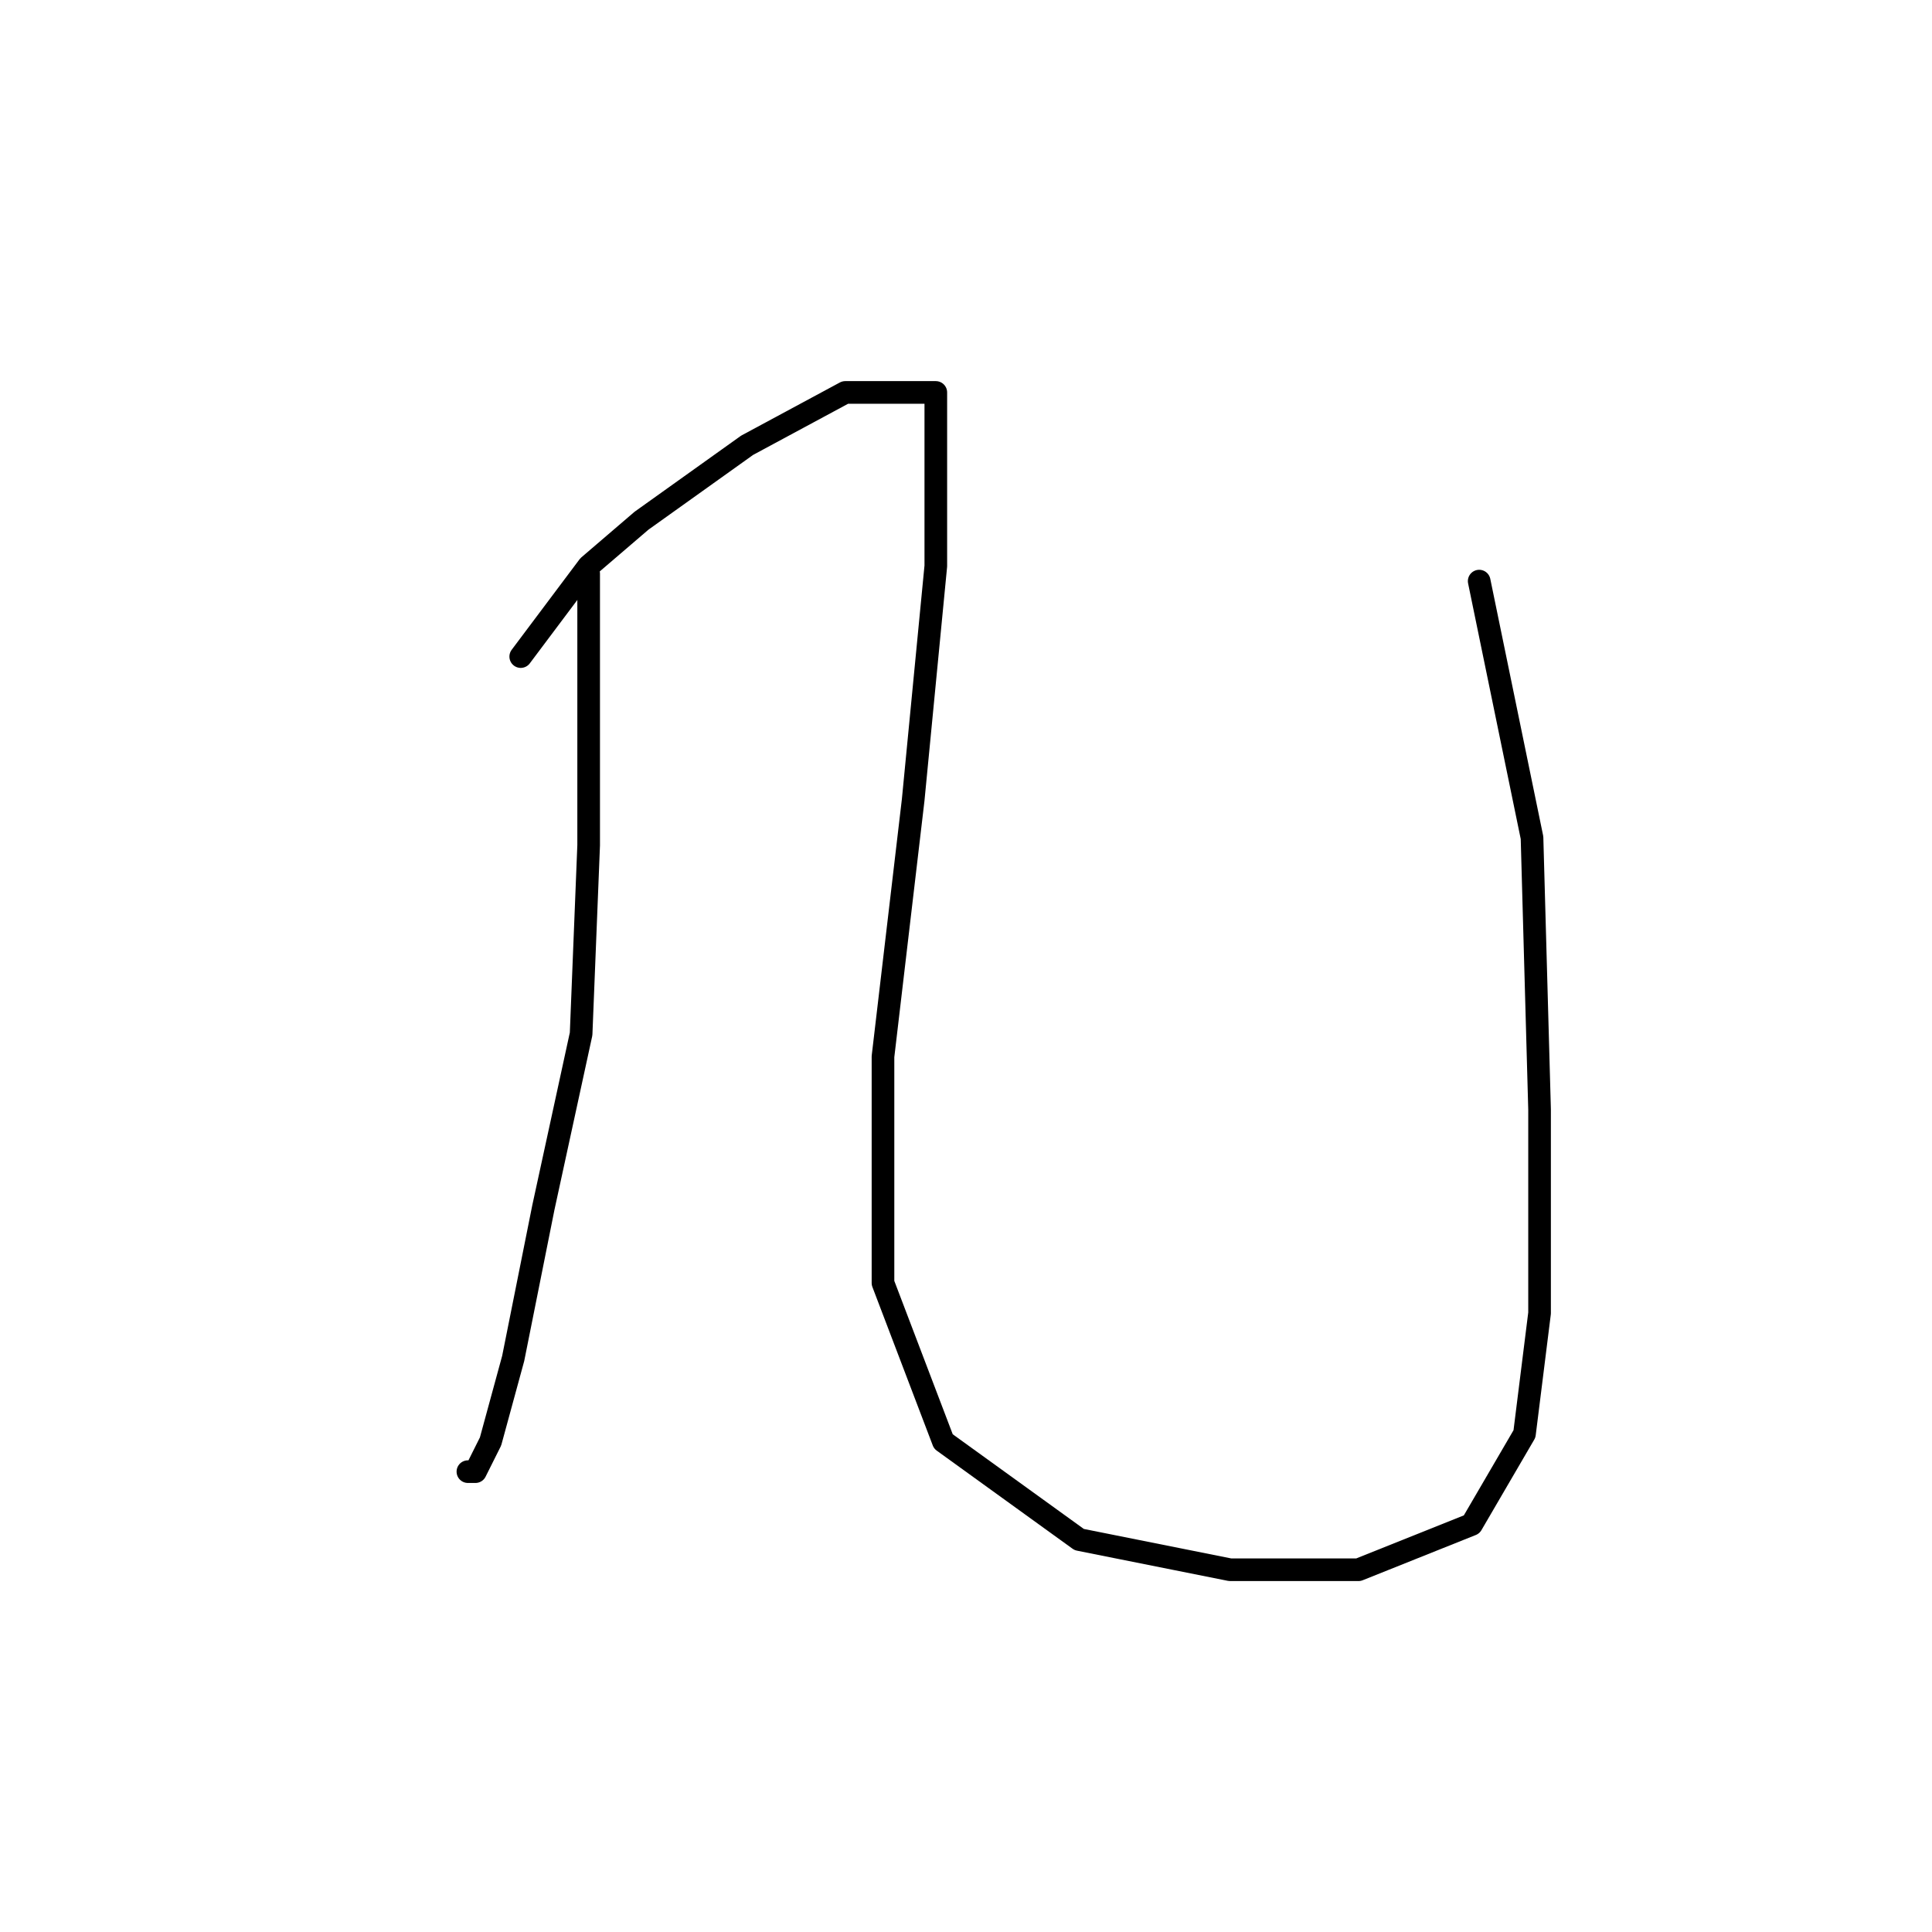<?xml version="1.0" standalone="no"?>
    <svg width="256" height="256" xmlns="http://www.w3.org/2000/svg" version="1.1">
    <polyline stroke="black" stroke-width="3" stroke-linecap="round" fill="transparent" stroke-linejoin="round" points="78 76 78 94 78 112 77 137 72 160 68 180 65 191 63 195 62 195 62 195 " />
        <polyline stroke="black" stroke-width="3" stroke-linecap="round" fill="transparent" stroke-linejoin="round" points="69 87 78 75 85 69 99 59 112 52 122 52 124 52 124 75 121 106 117 140 117 170 125 191 143 204 163 208 180 208 195 202 202 190 204 174 204 147 203 111 196 77 196 77 " />
        </svg>
